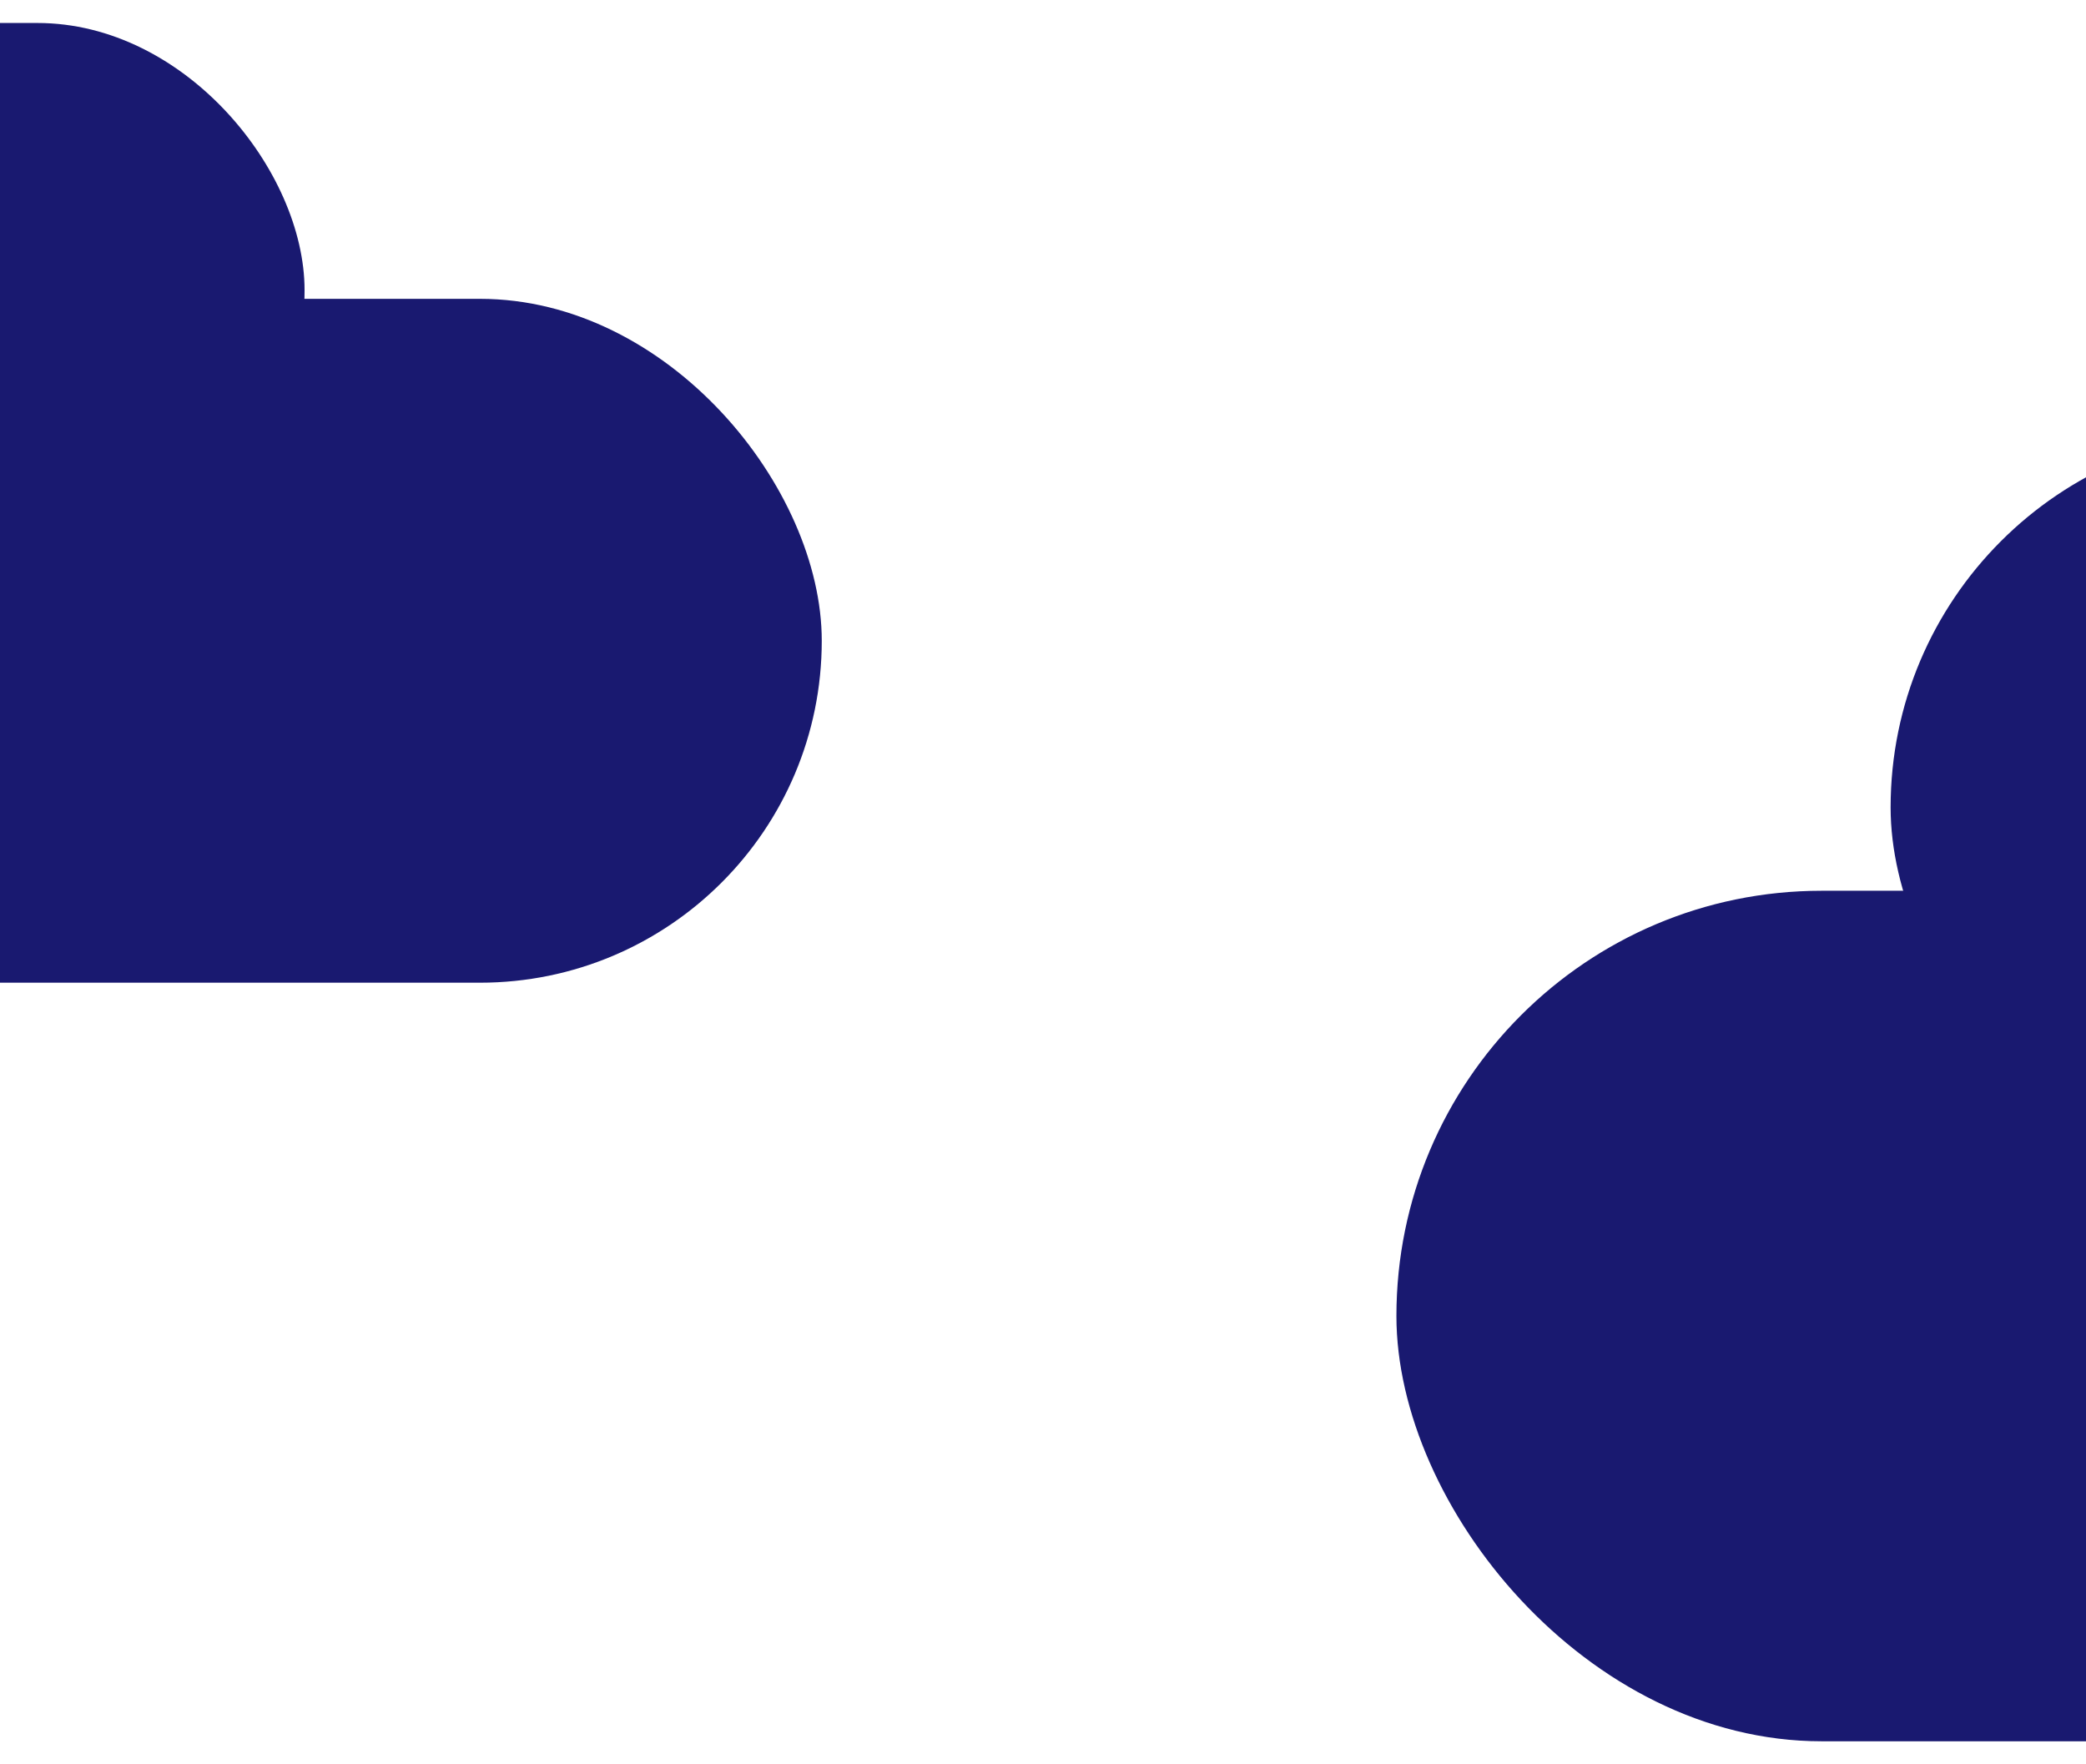 <svg width="363" height="307" viewBox="0 0 363 307" fill="none" xmlns="http://www.w3.org/2000/svg">
<g filter="url(#filter0_d_1_95)">
<rect x="-199" y="48" width="342" height="119" rx="59.5" fill="#191970"/>
<rect x="-159" width="212" height="93" rx="46.5" fill="#191970"/>
<rect x="329" y="71" width="210" height="131" rx="65.5" fill="#191970"/>
<rect x="243" y="151" width="342" height="148" rx="74" fill="#191970"/>
</g>
<defs>
<filter id="filter0_d_1_95" x="-203" y="0" width="792" height="307" filterUnits="userSpaceOnUse" color-interpolation-filters="sRGB">
<feFlood flood-opacity="0" result="BackgroundImageFix"/>
<feColorMatrix in="SourceAlpha" type="matrix" values="0 0 0 0 0 0 0 0 0 0 0 0 0 0 0 0 0 0 127 0" result="hardAlpha"/>
<feOffset dy="4"/>
<feGaussianBlur stdDeviation="2"/>
<feComposite in2="hardAlpha" operator="out"/>
<feColorMatrix type="matrix" values="0 0 0 0 0 0 0 0 0 0 0 0 0 0 0 0 0 0 0.25 0"/>
<feBlend mode="normal" in2="BackgroundImageFix" result="effect1_dropShadow_1_95"/>
<feBlend mode="normal" in="SourceGraphic" in2="effect1_dropShadow_1_95" result="shape"/>
</filter>
</defs>
</svg>
